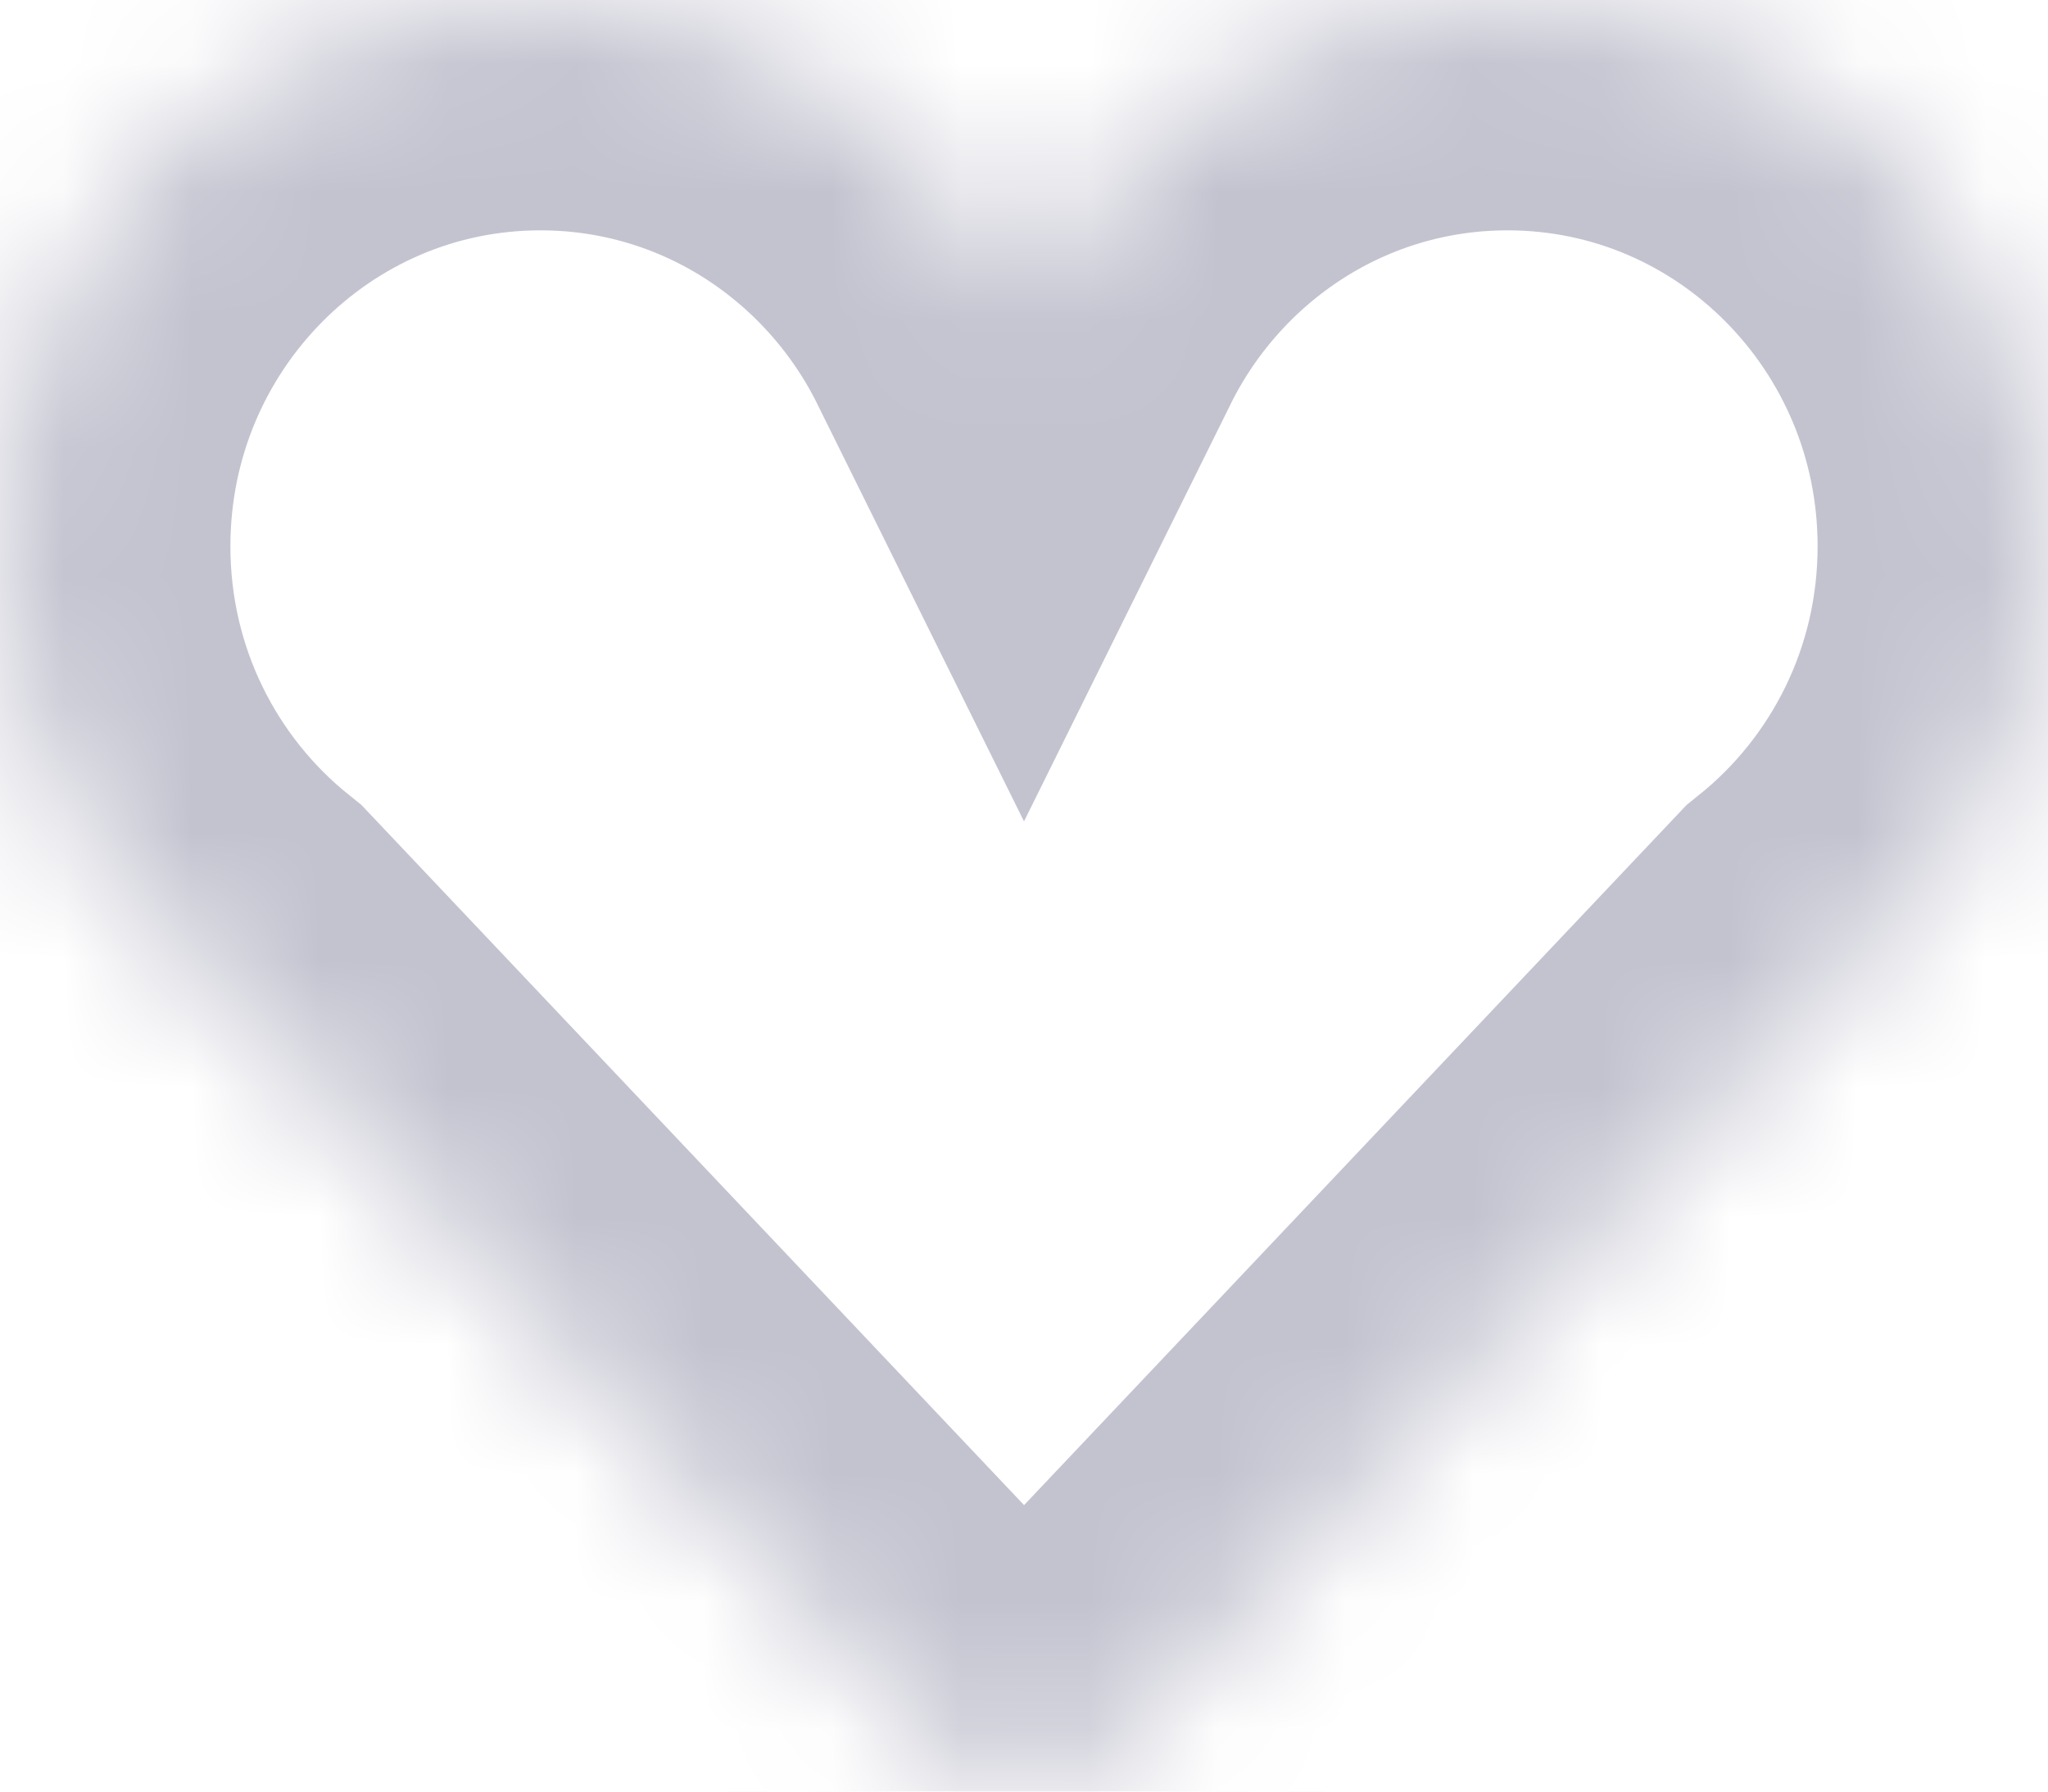 ﻿<?xml version="1.0" encoding="utf-8"?>
<svg version="1.1" xmlns:xlink="http://www.w3.org/1999/xlink" width="16px" height="14px" xmlns="http://www.w3.org/2000/svg">
  <defs>
    <mask fill="white" id="clip46">
      <path d="M 7.387 13.732  C 7.387 13.732  3.897 10.044  1.601 7.617  C 0.626 6.835  0 5.626  0 4.269  C 0 1.911  1.89 0  4.222 0  C 5.876 0  7.307 0.961  8 2.361  C 8.693 0.961  10.124 0  11.778 0  C 14.11 0  16 1.911  16 4.269  C 16 5.626  15.374 6.835  14.399 7.617  C 12.055 10.094  8.616 13.73  8.616 13.73  C 8.276 14.089  7.725 14.09  7.387 13.732  Z " fill-rule="evenodd" />
    </mask>
  </defs>
  <g transform="matrix(1 0 0 1 -552 -1303 )">
    <path d="M 7.387 13.732  C 7.387 13.732  3.897 10.044  1.601 7.617  C 0.626 6.835  0 5.626  0 4.269  C 0 1.911  1.89 0  4.222 0  C 5.876 0  7.307 0.961  8 2.361  C 8.693 0.961  10.124 0  11.778 0  C 14.11 0  16 1.911  16 4.269  C 16 5.626  15.374 6.835  14.399 7.617  C 12.055 10.094  8.616 13.73  8.616 13.73  C 8.276 14.089  7.725 14.09  7.387 13.732  Z " fill-rule="nonzero" fill="#ffffff" stroke="none" fill-opacity="0" transform="matrix(1 0 0 1 552 1303 )" />
    <path d="M 7.387 13.732  C 7.387 13.732  3.897 10.044  1.601 7.617  C 0.626 6.835  0 5.626  0 4.269  C 0 1.911  1.89 0  4.222 0  C 5.876 0  7.307 0.961  8 2.361  C 8.693 0.961  10.124 0  11.778 0  C 14.11 0  16 1.911  16 4.269  C 16 5.626  15.374 6.835  14.399 7.617  C 12.055 10.094  8.616 13.73  8.616 13.73  C 8.276 14.089  7.725 14.09  7.387 13.732  Z " stroke-width="3.6" stroke="#c3c3d0" fill="none" transform="matrix(1 0 0 1 552 1303 )" mask="url(#clip46)" />
  </g>
</svg>